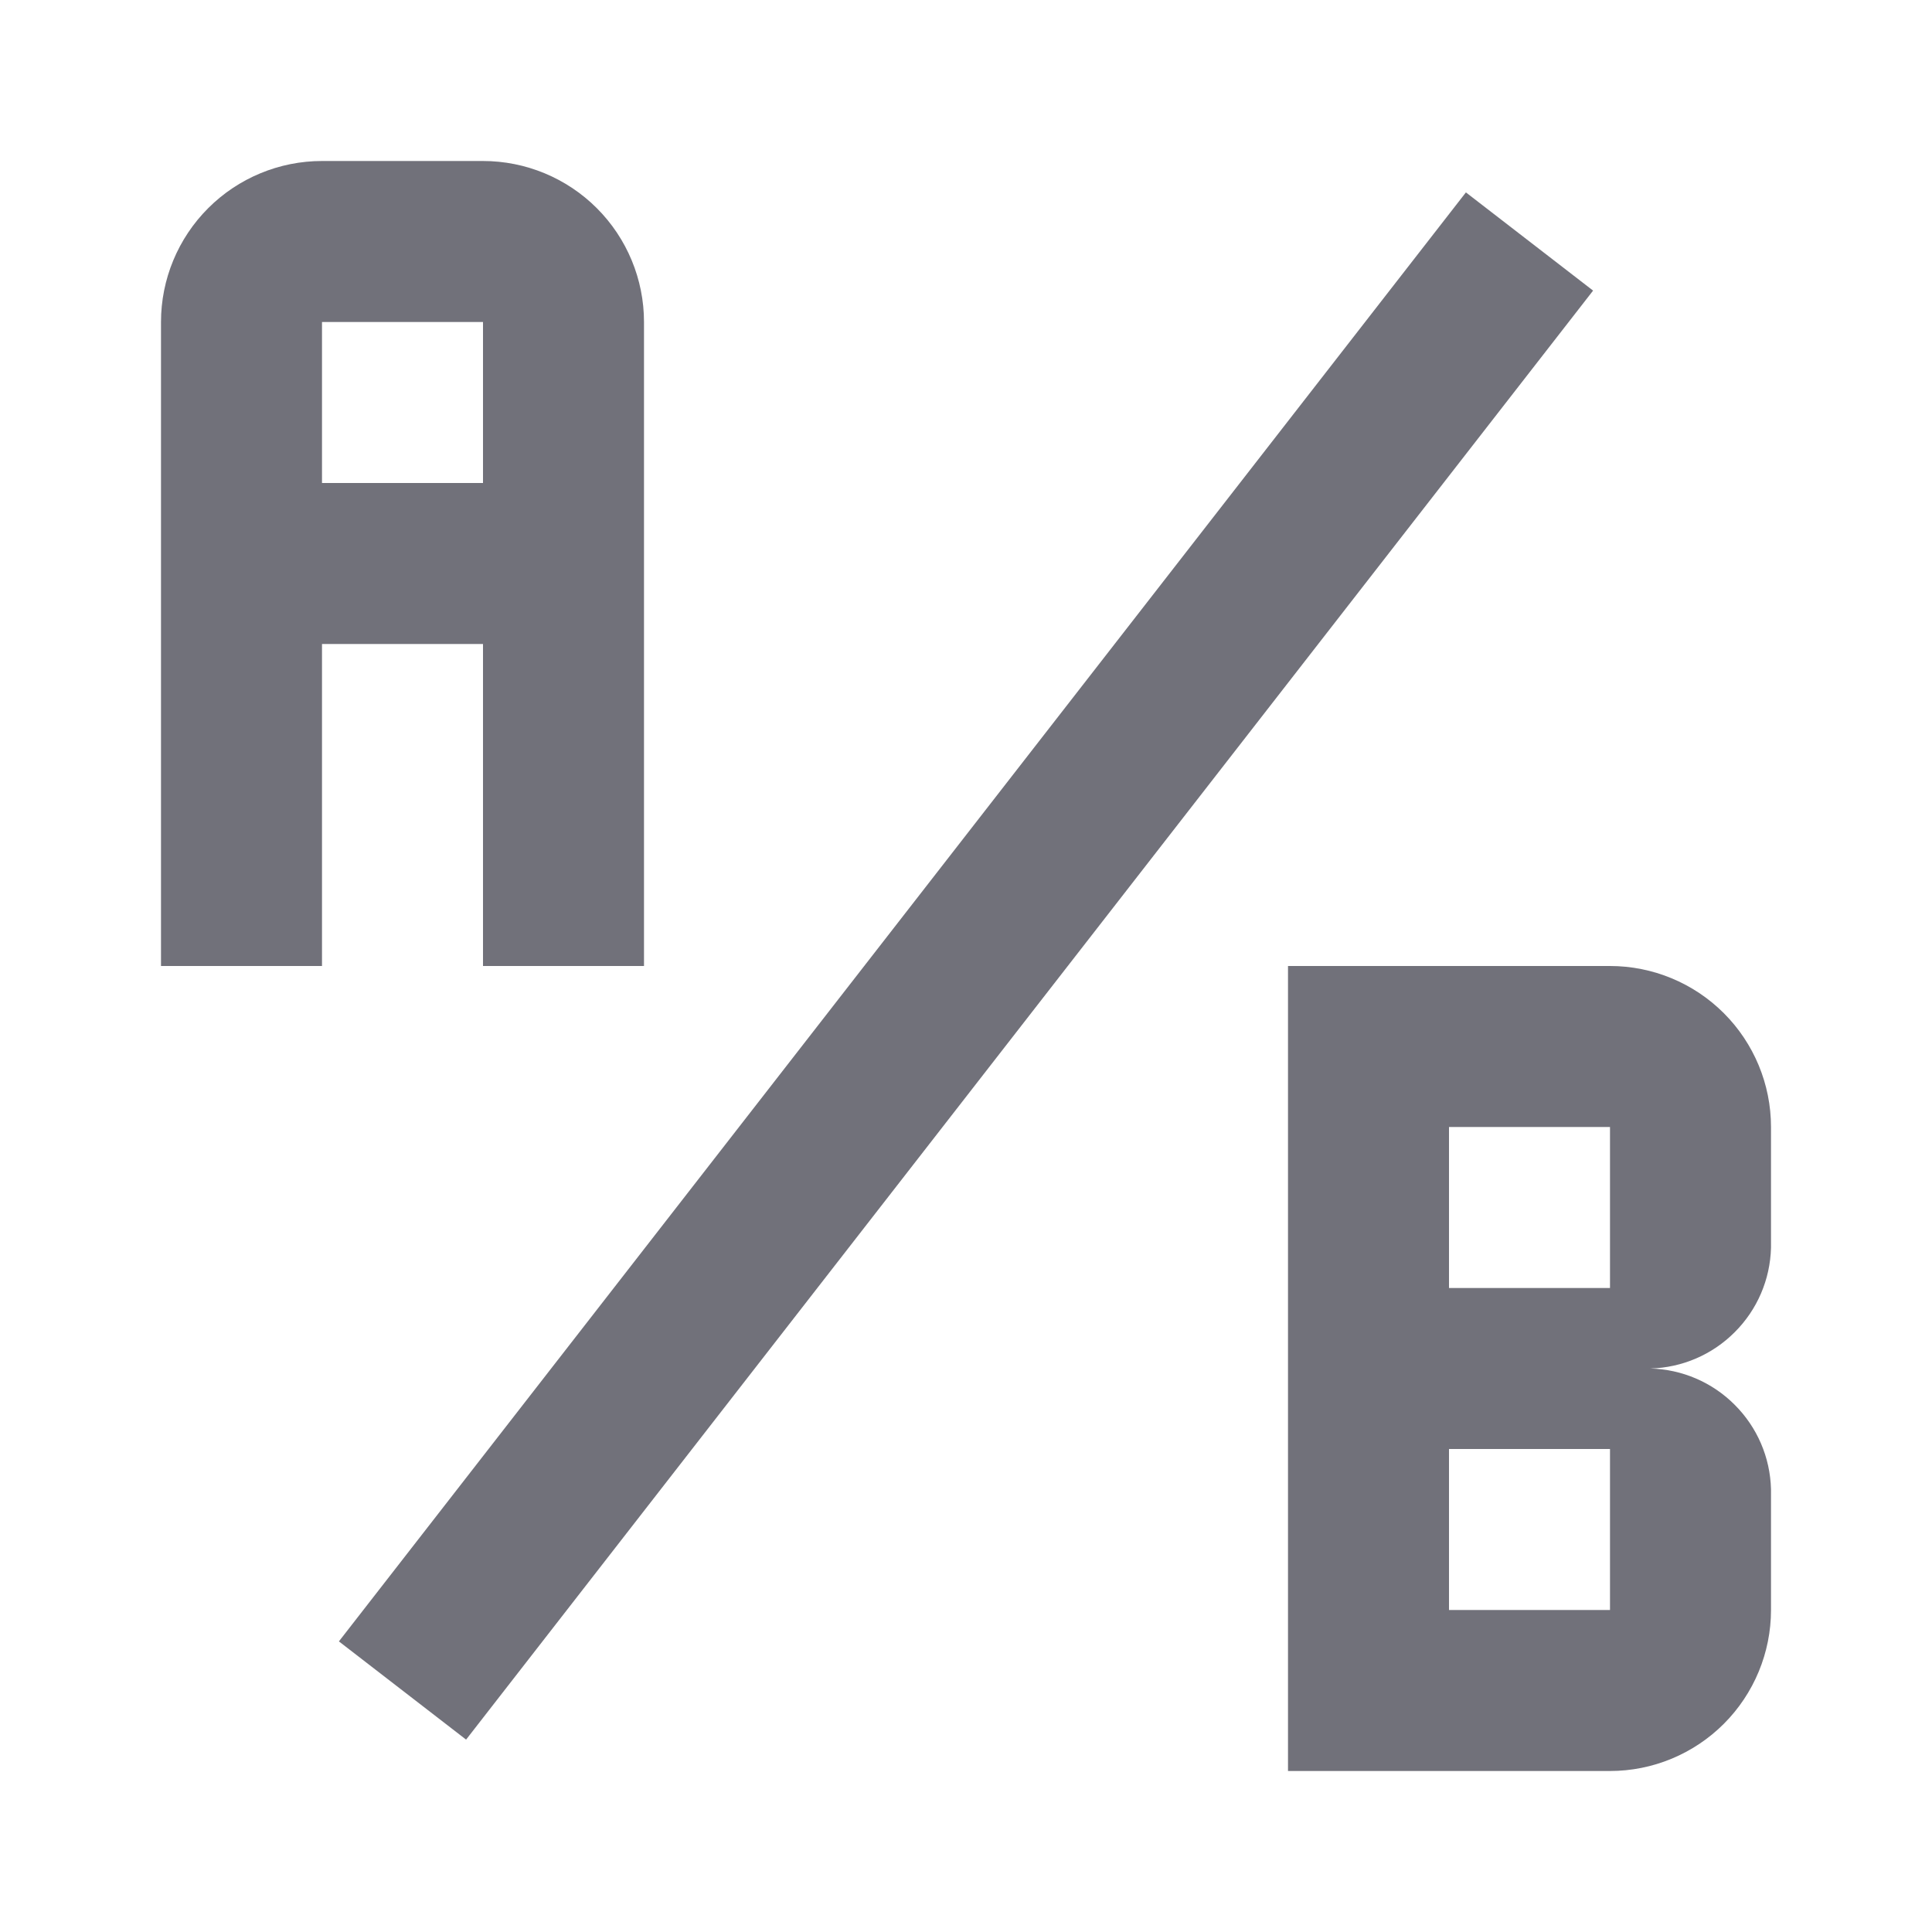 <svg width="24" height="24" viewBox="0 0 24 24" fill="none" xmlns="http://www.w3.org/2000/svg">
<path d="M4 2C3.47 2 2.961 2.211 2.586 2.586C2.211 2.961 2 3.47 2 4V12H4V8H6V12H8V4C8 3.47 7.789 2.961 7.414 2.586C7.039 2.211 6.53 2 6 2H4ZM4 4H6V6H4M22 15.5V14C22 13.47 21.789 12.961 21.414 12.586C21.039 12.211 20.53 12 20 12H16V22H20C20.53 22 21.039 21.789 21.414 21.414C21.789 21.039 22 20.53 22 20V18.5C21.99 18.105 21.829 17.73 21.549 17.451C21.27 17.171 20.895 17.01 20.5 17C20.895 16.99 21.27 16.829 21.549 16.549C21.829 16.27 21.99 15.895 22 15.5ZM20 20H18V18H20V20ZM20 16H18V14H20M5.79 21.61L4.21 20.39L18.21 2.39L19.79 3.61L5.79 21.61Z" fill="#71717A"/>
</svg>
